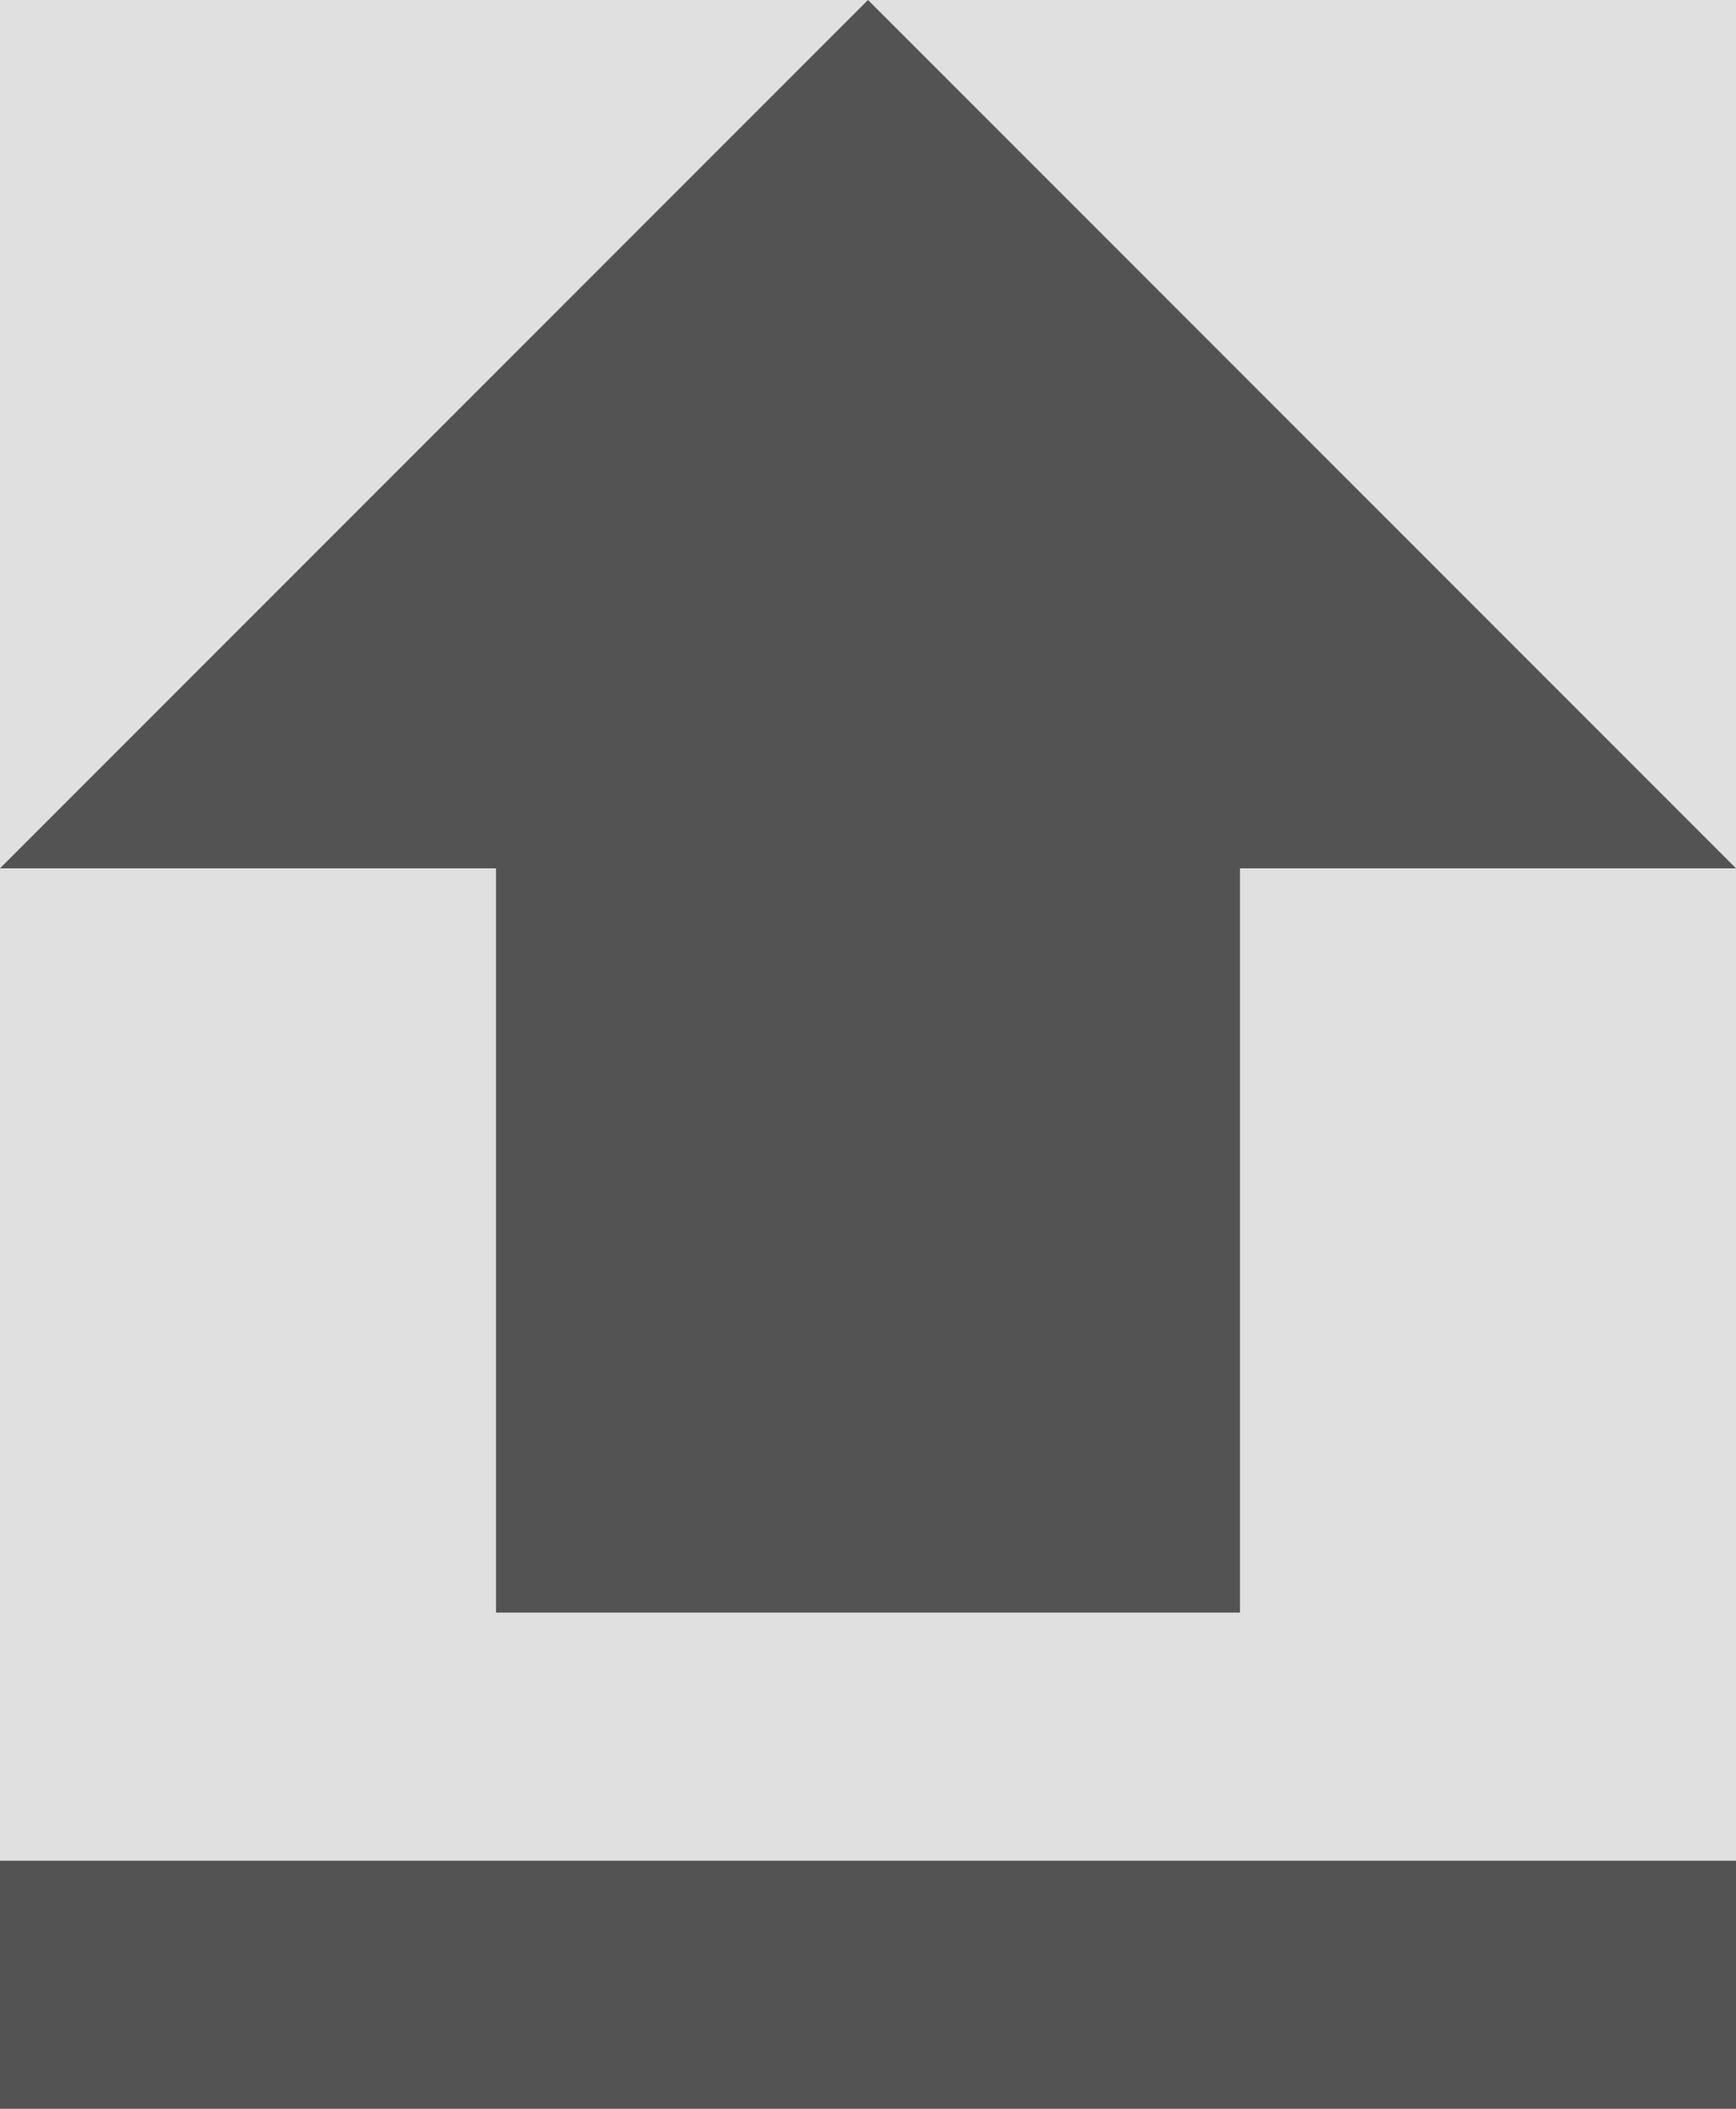 <svg width="14" height="17" viewBox="0 0 14 17" version="1.1" xmlns="http://www.w3.org/2000/svg" xmlns:xlink="http://www.w3.org/1999/xlink">
<title>Vector</title>
<desc>Created using Figma</desc>
<g id="Canvas" transform="translate(-5049 316)">
<rect x="5049" y="-316" width="14" height="17" fill="#989898"/>
<clipPath id="clip-0" clip-rule="evenodd">
<path d="M 4200 -343L 5100 -343L 5100 257L 4200 257L 4200 -343Z" fill="#FFFFFF"/>
</clipPath>
<g id="4" clip-path="url(#clip-0)">
<path d="M 4200 -343L 5100 -343L 5100 257L 4200 257L 4200 -343Z" fill="#FFFFFF"/>
<g id="Rectangle 4" filter="url(#filter0_d)">
<use xlink:href="#path0_fill" transform="translate(4200 -343)" fill="#E0E0E0"/>
</g>
<g id="ic_file_upload_black_24px">
<g id="Vector">
<use xlink:href="#path1_fill" transform="translate(5049 -316)" fill="#535353"/>
</g>
</g>
</g>
</g>
<defs>
<filter id="filter0_d" filterUnits="userSpaceOnUse" x="4196" y="-345" width="908" height="80" color-interpolation-filters="sRGB">
<feFlood flood-opacity="0" result="BackgroundImageFix"/>
<feColorMatrix in="SourceAlpha" type="matrix" values="0 0 0 0 0 0 0 0 0 0 0 0 0 0 0 0 0 0 255 0"/>
<feOffset dx="0" dy="2"/>
<feGaussianBlur stdDeviation="2"/>
<feColorMatrix type="matrix" values="0 0 0 0 0 0 0 0 0 0 0 0 0 0 0 0 0 0 0.16 0"/>
<feBlend mode="normal" in2="BackgroundImageFix" result="effect1_dropShadow"/>
<feBlend mode="normal" in="SourceGraphic" in2="effect1_dropShadow" result="shape"/>
</filter>
<path id="path0_fill" d="M 0 0L 900 0L 900 72L 0 72L 0 0Z"/>
<path id="path1_fill" d="M 4 13L 10 13L 10 7L 14 7L 7 0L 0 7L 4 7L 4 13ZM 0 15L 14 15L 14 17L 0 17L 0 15Z"/>
</defs>
</svg>
